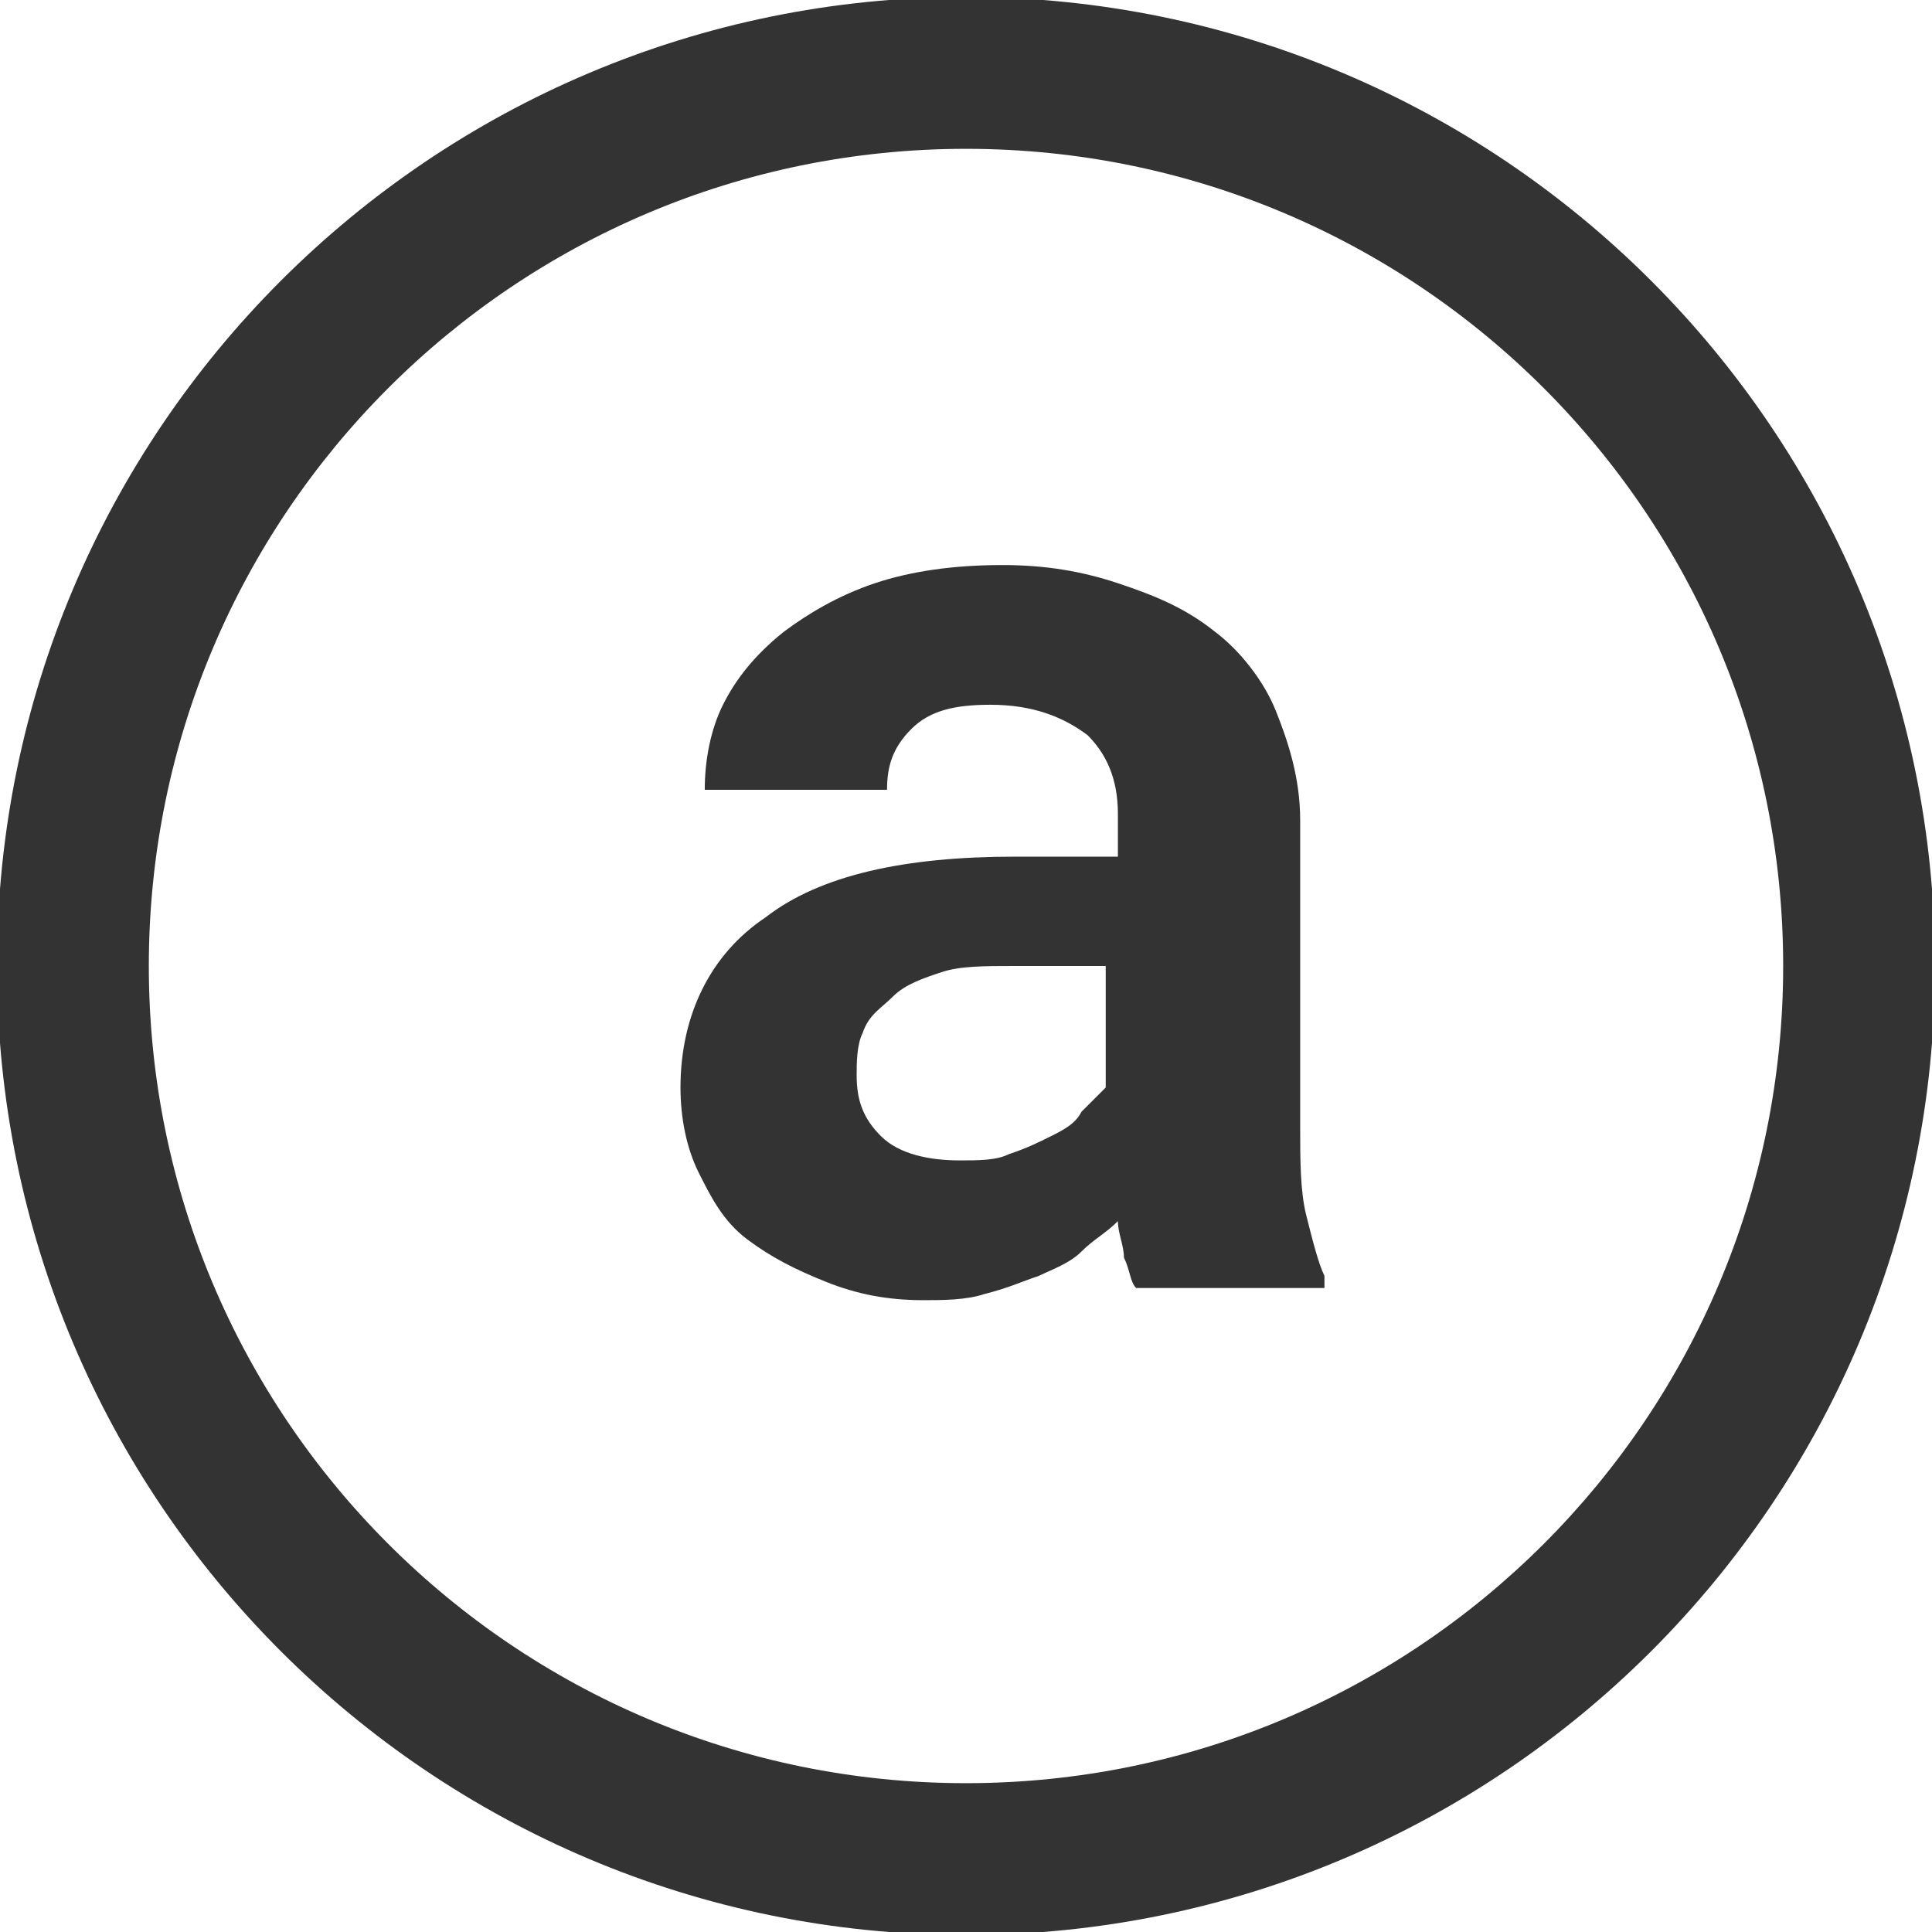 <svg width="32" height="32" viewBox="0 0 32 32" preserveAspectRatio="xMinYMin meet" fill="none" xmlns="http://www.w3.org/2000/svg">
<g clip-path="url(#clip0_11748_2771)">
<path fill-rule="evenodd" clip-rule="evenodd" d="M16 2.465C8.525 2.465 2.465 8.525 2.465 16C2.465 23.475 8.525 29.535 16 29.535C23.475 29.535 29.535 23.475 29.535 16C29.535 8.525 23.475 2.465 16 2.465ZM-0.05 16C-0.05 7.136 7.136 -0.05 16 -0.05C24.864 -0.05 32.05 7.136 32.05 16C32.05 24.864 24.864 32.05 16 32.05C7.136 32.05 -0.05 24.864 -0.05 16Z" fill="#333333"/>
<path d="M18.818 21.333C18.717 21.233 18.717 21.032 18.616 20.83C18.616 20.629 18.516 20.428 18.516 20.226C18.314 20.428 18.113 20.528 17.912 20.73C17.711 20.931 17.409 21.032 17.208 21.132C16.906 21.233 16.704 21.333 16.302 21.434C16 21.535 15.598 21.535 15.296 21.535C14.692 21.535 14.189 21.434 13.686 21.233C13.182 21.032 12.78 20.83 12.377 20.528C11.975 20.226 11.774 19.824 11.572 19.421C11.371 19.019 11.271 18.516 11.271 18.013C11.271 16.805 11.774 15.799 12.679 15.195C13.585 14.491 14.994 14.189 16.805 14.189H18.516V13.484C18.516 12.88 18.314 12.478 18.013 12.176C17.61 11.874 17.107 11.673 16.403 11.673C15.799 11.673 15.396 11.774 15.094 12.075C14.793 12.377 14.692 12.679 14.692 13.082H11.673C11.673 12.579 11.774 12.075 11.975 11.673C12.176 11.271 12.478 10.868 12.981 10.465C13.384 10.164 13.887 9.862 14.491 9.66C15.094 9.459 15.799 9.359 16.604 9.359C17.308 9.359 17.912 9.459 18.516 9.66C19.12 9.862 19.623 10.063 20.126 10.465C20.528 10.767 20.931 11.271 21.132 11.774C21.333 12.277 21.535 12.88 21.535 13.585V18.616C21.535 19.22 21.535 19.723 21.635 20.126C21.736 20.528 21.837 20.931 21.937 21.132V21.333H18.818ZM15.899 19.22C16.201 19.22 16.503 19.22 16.704 19.119C17.006 19.019 17.208 18.918 17.409 18.818C17.61 18.717 17.811 18.616 17.912 18.415C18.013 18.314 18.214 18.113 18.314 18.013V16H16.805C16.302 16 15.899 16 15.598 16.101C15.296 16.201 14.994 16.302 14.793 16.503C14.591 16.704 14.39 16.805 14.289 17.107C14.189 17.308 14.189 17.61 14.189 17.811C14.189 18.214 14.289 18.516 14.591 18.818C14.893 19.119 15.396 19.22 15.899 19.22Z" fill="#333333"/>
</g>
<defs>
<clipPath id="clip0_11748_2771">
<rect width="32" height="32" fill="white"/>
</clipPath>
</defs>
</svg>
